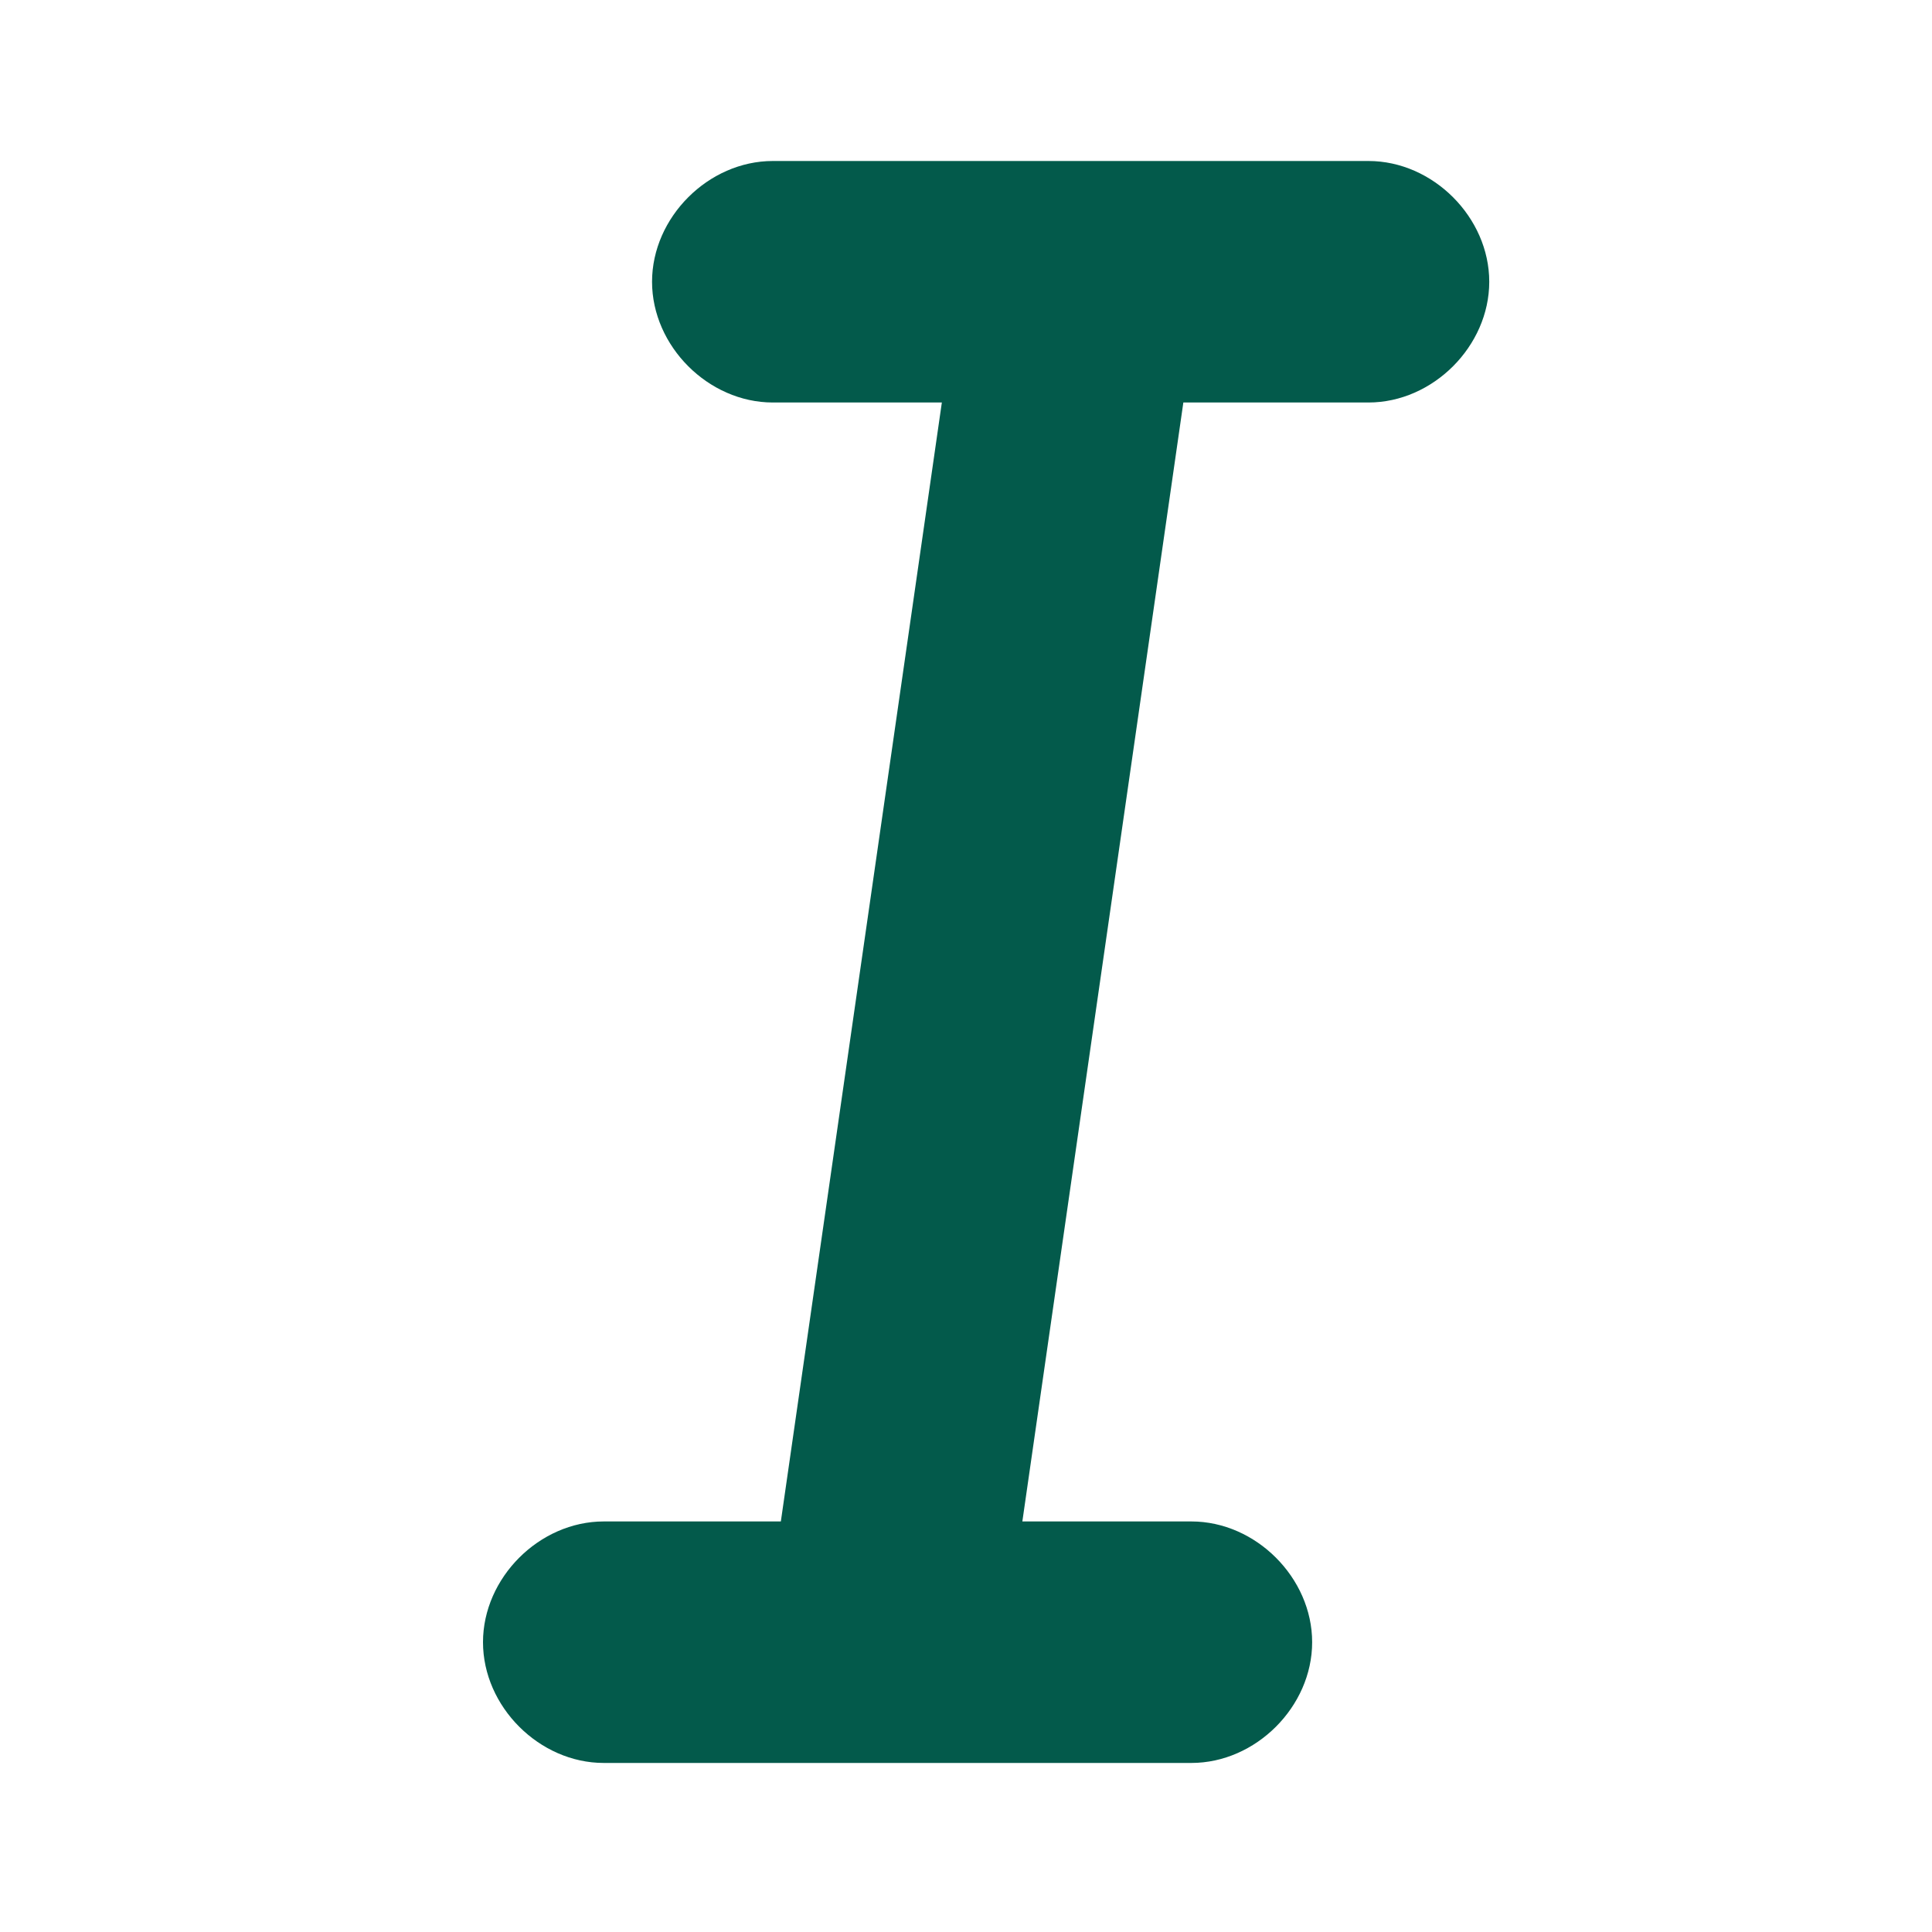 <svg width="24" height="24" viewBox="0 0 24 24" fill="none" xmlns="http://www.w3.org/2000/svg">
<path d="M7.5 21.9C6.7 21.9 6 21.2 6 20.4C6 19.6 6.7 18.9 7.5 18.9H9.7L11.7 5H9.6C8.8 5 8.1 4.3 8.1 3.5C8.1 2.7 8.8 2 9.6 2H17C17.8 2 18.5 2.7 18.5 3.5C18.5 4.3 17.8 5 17 5H14.7L12.7 18.9H14.8C15.6 18.9 16.3 19.6 16.3 20.4C16.3 21.2 15.6 21.9 14.8 21.9H7.5Z" fill="#035A4B"/>
</svg>
